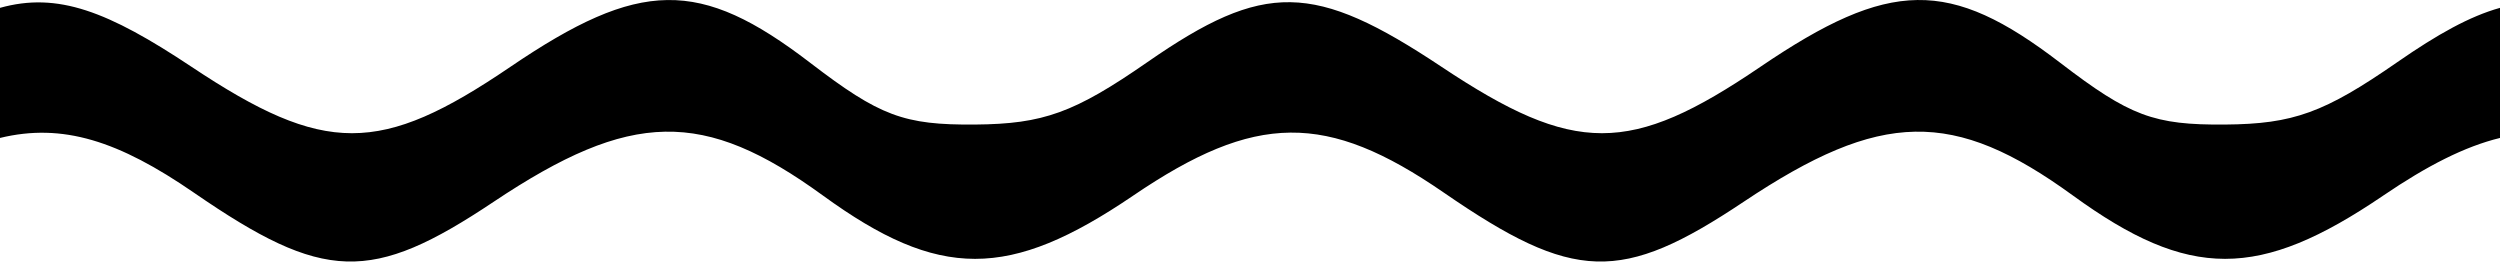 <svg width="300px" height="32px" viewBox="0 0 300 32" version="1.1" xmlns="http://www.w3.org/2000/svg" xmlns:xlink="http://www.w3.org/1999/xlink">
    <path d="M211.23,8.029 C195.615,18.638 188.941,18.637 172.998,8.026 C157.67,-2.177 151.719,-2.275 137.701,7.446 C128.918,13.536 125.207,14.88 117,14.946 C108.454,15.013 105.574,13.934 97.21,7.525 C83.948,-2.638 76.786,-2.535 61.23,8.031 C45.615,18.64 38.941,18.637 22.998,8.025 C12.939,1.33 6.913,-0.985 0,0.942 L0,16.554 C7.52,14.725 14.25,16.909 23.259,23.113 C38.867,33.863 44.532,34.037 59.253,24.206 C75.726,13.206 84.418,13.043 98.76,23.468 C112.687,33.593 121.086,33.594 135.973,23.48 C150.671,13.494 159.17,13.41 173.259,23.114 C188.867,33.864 194.532,34.037 209.253,24.206 C225.726,13.206 234.418,13.043 248.76,23.468 C262.687,33.59 271.086,33.594 285.973,23.48 C291.271,19.88 295.76,17.586 300,16.554 L300,0.942 C296.379,1.952 292.52,4.101 287.701,7.443 C278.918,13.533 275.207,14.881 267,14.946 C258.454,15.014 255.577,13.935 247.213,7.525 C240.582,2.444 235.473,-0.074 230.08,0.002 C224.687,0.077 219.008,2.745 211.23,8.029 Z" id="path4147-path-copy-2" stroke="none" fill="#000000" fill-rule="nonzero"></path>
</svg>
